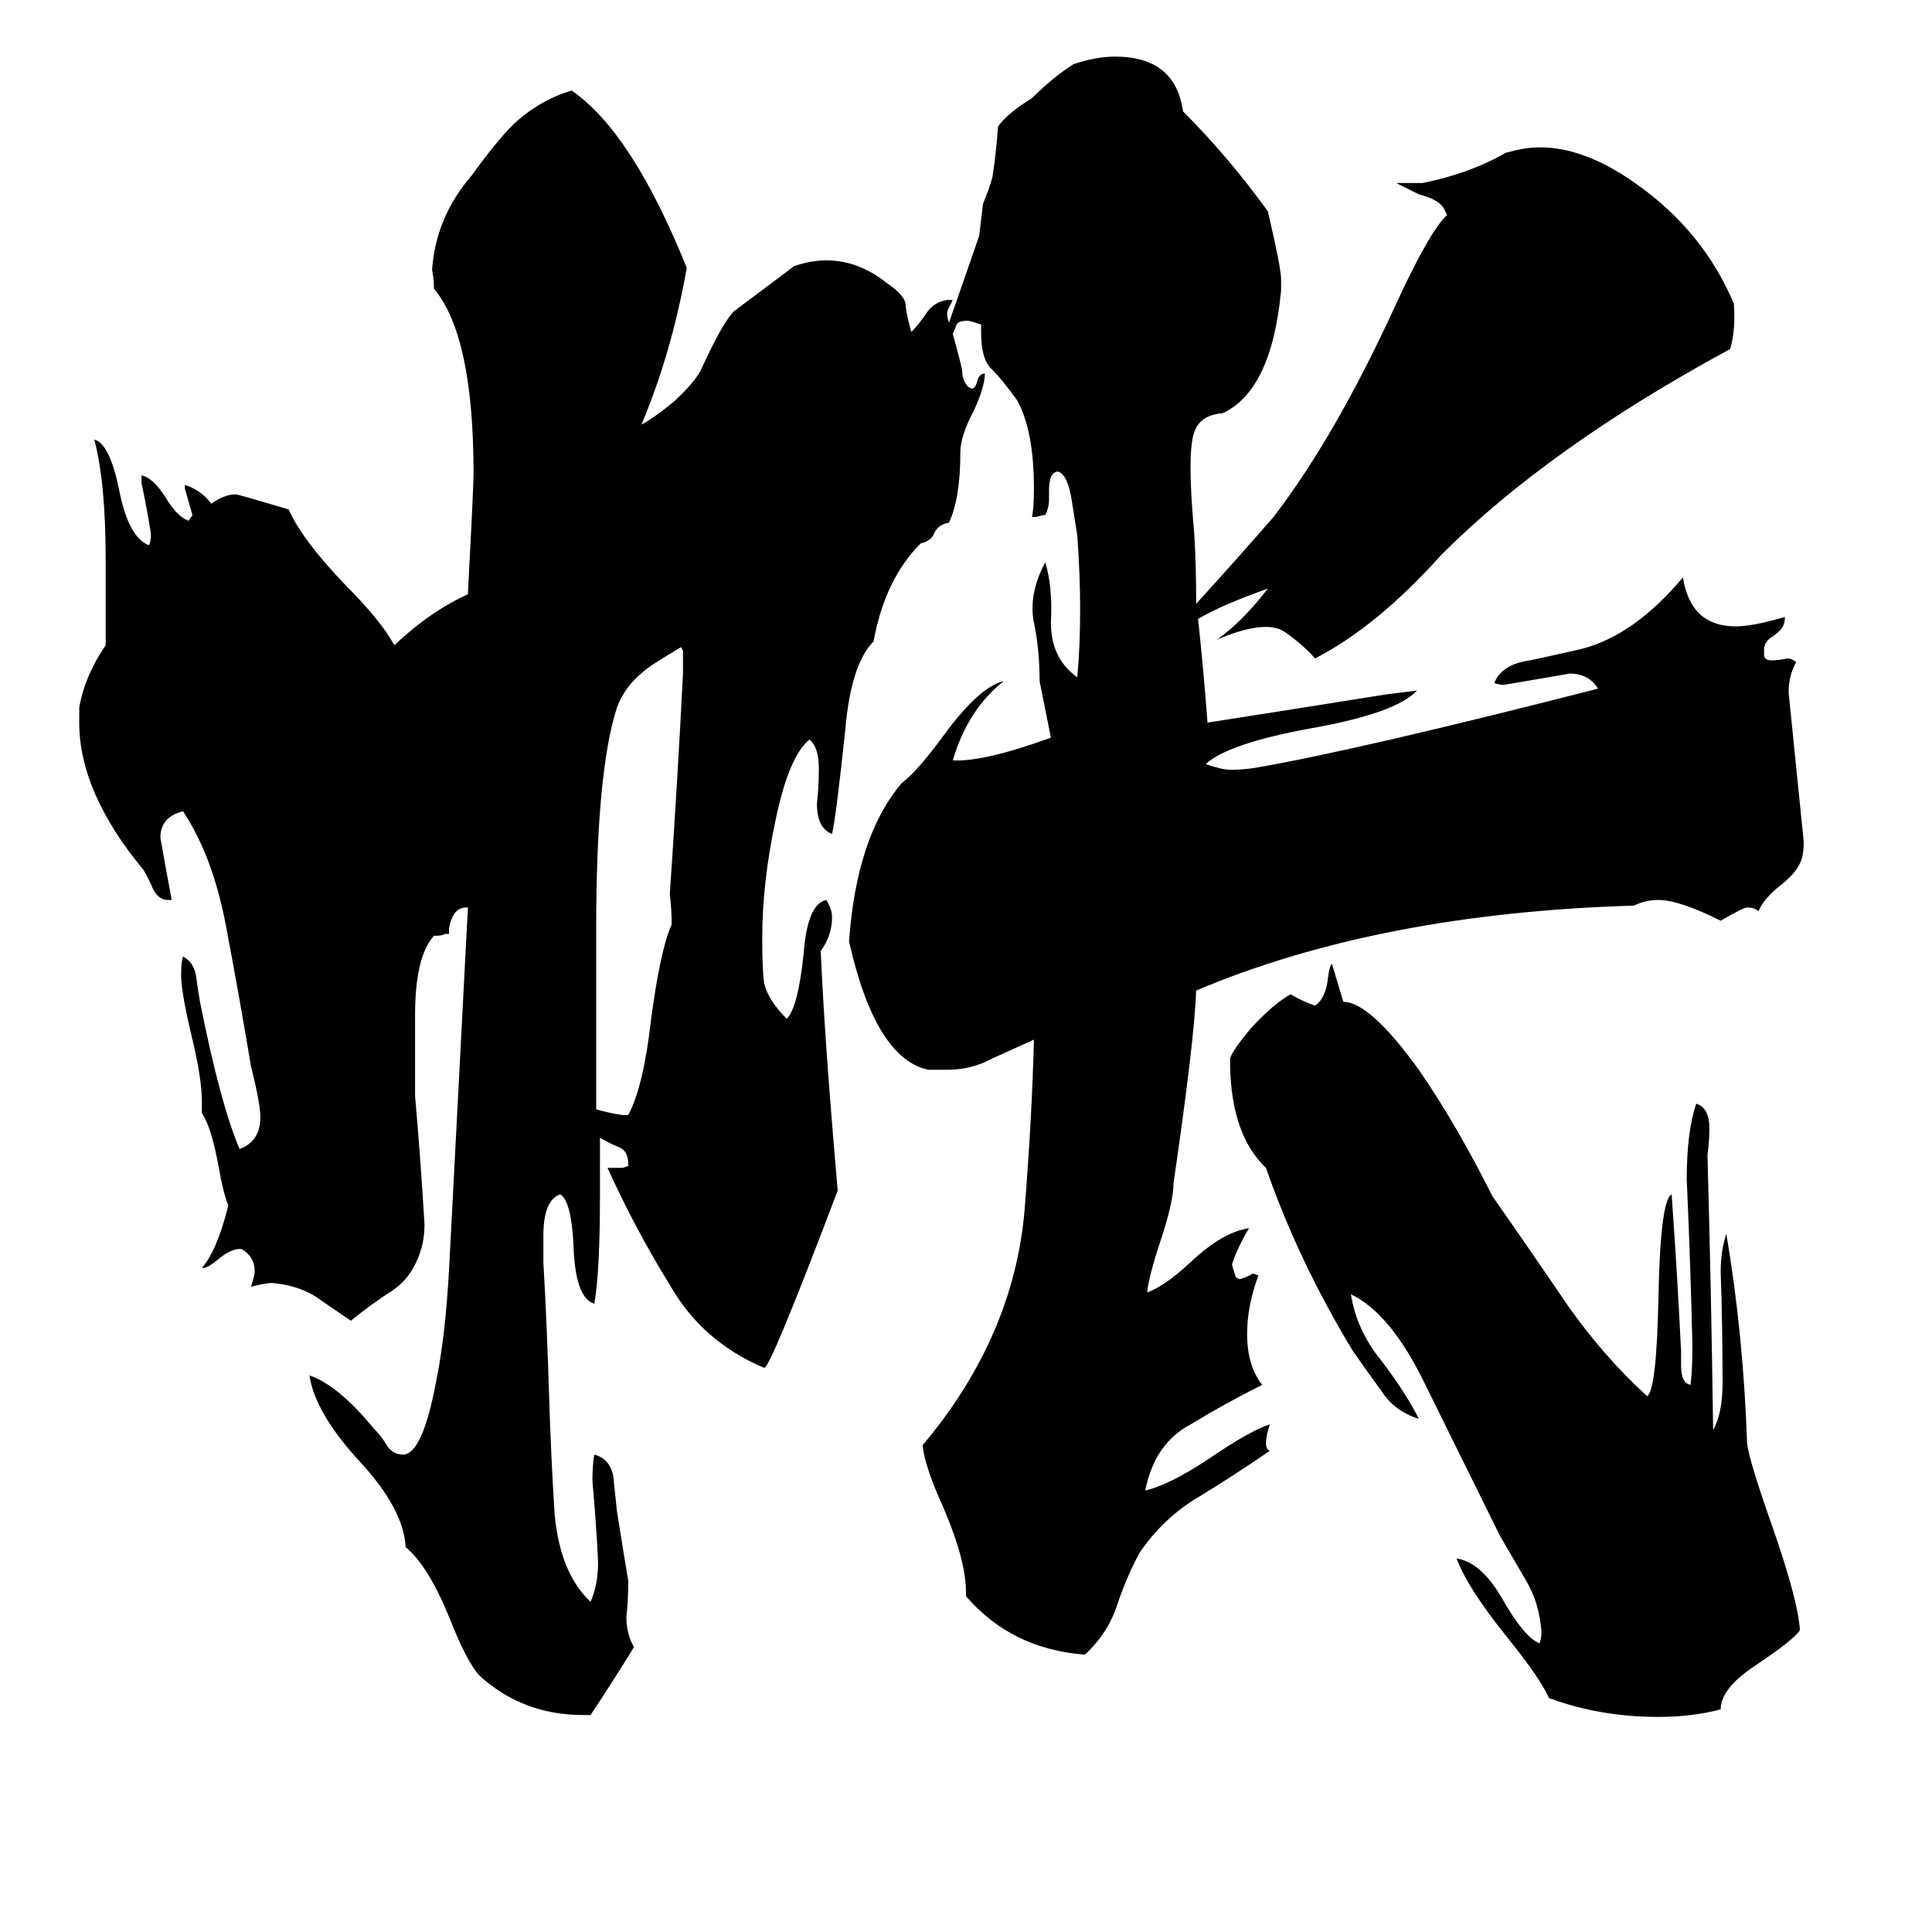 <svg xmlns="http://www.w3.org/2000/svg" viewBox="0 -800 1024 1024">
	<path fill="#000000" d="M362 -443V-455L361 -457Q344 -447 341 -444Q331 -436 327 -425Q316 -391 316 -308V-212Q323 -210 330 -209H333Q341 -224 345 -259Q350 -297 356 -310Q356 -318 355 -326Q359 -384 362 -443ZM954 64Q951 69 930 83Q912 95 912 106Q897 110 879 110Q848 110 821 100Q816 89 799 68Q778 42 772 26Q785 28 796 47Q808 68 816 71Q817 68 817 65Q816 50 809 38Q802 26 795 14L755 -67Q737 -104 716 -114Q719 -95 732 -79Q745 -62 752 -48Q739 -52 732 -63Q724 -74 717 -84Q688 -132 671 -181Q653 -198 652 -234V-239Q653 -243 663 -255Q675 -268 684 -273Q691 -269 697 -267Q703 -271 704 -283Q705 -289 706 -289L712 -269Q726 -269 752 -233Q772 -204 791 -166Q812 -136 831 -108Q850 -81 873 -60Q878 -63 879 -112Q880 -164 886 -167Q889 -125 891 -84V-76Q891 -67 896 -66Q897 -73 897 -87Q896 -131 894 -175Q894 -200 899 -215Q906 -213 906 -202Q906 -195 905 -188Q907 -115 908 -42Q913 -51 913 -67Q913 -96 912 -126Q912 -137 915 -146Q924 -93 926 -35Q927 -26 939 8Q953 48 954 64ZM635 -472Q638 -444 640 -417Q685 -424 735 -432L751 -434Q740 -422 695 -414Q651 -406 639 -395Q648 -392 652 -392Q659 -392 665 -393Q718 -402 847 -435Q842 -443 832 -443Q815 -440 797 -437Q795 -437 792 -438Q796 -448 811 -450Q825 -453 838 -456Q866 -463 892 -494Q896 -468 920 -468Q929 -468 946 -473V-472Q946 -467 940 -463Q935 -460 935 -456V-453Q935 -450 939 -450Q943 -450 947 -451Q950 -451 952 -449Q948 -442 948 -433Q952 -393 956 -354Q956 -348 955 -345Q953 -338 944 -331Q935 -324 932 -317Q930 -319 926 -319Q924 -319 912 -312Q890 -323 879 -323Q872 -323 866 -320Q731 -316 634 -275Q633 -248 622 -173Q622 -163 615 -142Q609 -124 608 -115Q617 -118 631 -131Q648 -147 662 -149Q656 -139 653 -130Q653 -129 655 -123L657 -122Q661 -123 664 -125L667 -124Q661 -108 661 -93Q661 -76 669 -66Q649 -56 631 -45Q612 -35 607 -10Q620 -13 641 -27Q663 -42 673 -45Q671 -39 671 -35Q671 -32 673 -31Q654 -18 636 -7Q617 4 604 23Q597 36 592 51Q587 66 575 77Q536 74 512 46V44Q512 27 500 -1Q490 -23 489 -34Q537 -91 543 -158Q547 -208 548 -249Q537 -244 526 -239Q515 -233 502 -233H492Q464 -239 450 -301Q454 -357 478 -385Q486 -391 500 -410Q519 -436 532 -439Q513 -424 505 -397Q521 -396 557 -409Q554 -424 551 -439Q551 -456 548 -470Q545 -485 554 -502Q558 -489 557 -470Q557 -451 571 -441Q574 -475 571 -516Q570 -522 568 -535Q566 -548 561 -550H560Q556 -549 556 -540V-535Q556 -531 554 -527H553L549 -526H547Q548 -531 548 -541Q548 -572 539 -588Q531 -599 526 -604Q520 -609 520 -624V-628Q514 -630 513 -630Q508 -630 507 -628Q506 -625 505 -623Q510 -605 510 -603Q510 -599 513 -595L515 -594Q517 -594 518 -598Q519 -602 522 -602Q522 -595 516 -582Q509 -569 509 -560Q509 -536 503 -523Q497 -522 495 -517Q493 -513 488 -512Q469 -493 463 -460Q451 -448 448 -413Q443 -366 441 -358Q433 -361 433 -374Q434 -383 434 -393Q434 -404 429 -408Q418 -399 411 -365Q404 -332 404 -303Q404 -286 405 -279Q407 -270 417 -260Q423 -266 426 -295Q428 -321 438 -323Q441 -318 441 -314Q441 -304 435 -296Q437 -249 444 -169Q408 -74 405 -75Q372 -89 355 -119Q337 -148 322 -181H330L333 -182V-183Q333 -190 328 -192Q323 -194 318 -197V-167Q318 -126 315 -109Q305 -112 304 -139Q303 -163 297 -167Q288 -164 288 -145V-131Q290 -96 291 -61Q292 -28 294 3Q297 34 313 49Q317 40 317 28Q316 7 314 -15Q314 -24 315 -29Q323 -27 325 -18Q326 -8 327 1Q330 20 333 38Q333 48 332 57Q332 66 336 73Q325 91 313 109H309Q277 109 254 88Q247 80 238 57Q227 30 215 20Q214 0 191 -25Q167 -51 164 -71Q179 -66 198 -43Q202 -39 205 -34Q208 -29 214 -29Q224 -30 231 -67Q236 -91 238 -127L248 -319H247Q240 -319 238 -308V-305H236Q234 -304 231 -304H230Q220 -293 220 -262V-219Q223 -185 225 -151Q225 -146 224 -141Q220 -124 208 -116Q197 -109 186 -100Q177 -106 167 -113Q157 -119 144 -120Q141 -120 133 -118Q135 -124 135 -126Q135 -134 128 -138H127Q122 -138 115 -132Q110 -128 108 -128H107Q115 -137 121 -161Q118 -169 116 -181Q112 -203 107 -210V-216Q107 -228 102 -249Q96 -274 96 -283Q96 -290 97 -293Q103 -290 104 -282Q105 -275 106 -269Q117 -214 127 -191Q138 -195 138 -208Q138 -215 133 -235Q127 -271 120 -308Q113 -346 97 -370Q85 -367 85 -356Q88 -339 91 -323H89Q84 -323 81 -329Q79 -334 76 -339Q42 -380 42 -417V-425Q45 -442 56 -458V-504Q56 -544 50 -567Q58 -565 63 -541Q68 -515 79 -511Q80 -513 80 -517Q78 -530 75 -544V-548Q81 -547 88 -536Q94 -526 100 -524L102 -527Q100 -534 98 -541V-543Q107 -540 112 -533Q119 -538 125 -538Q126 -538 153 -530Q160 -514 183 -490Q202 -471 209 -458Q228 -476 248 -485Q251 -542 251 -549Q251 -622 230 -647Q230 -652 229 -657Q231 -685 250 -707Q263 -725 272 -734Q286 -747 303 -752Q335 -730 364 -658Q356 -613 340 -575Q346 -578 357 -587Q369 -598 372 -605Q383 -629 389 -635Q397 -641 405 -647L421 -659Q430 -662 438 -662Q455 -662 470 -650Q479 -644 480 -639Q480 -635 483 -624Q487 -628 491 -634Q495 -640 502 -641H505L503 -637Q501 -634 503 -629Q511 -652 519 -675Q520 -683 521 -692Q524 -699 526 -706Q528 -719 529 -733Q534 -740 547 -748Q558 -759 569 -766Q581 -770 591 -770Q623 -770 627 -741Q651 -717 672 -688Q679 -658 679 -652V-646Q674 -593 648 -581Q636 -580 633 -571Q629 -560 633 -517Q634 -500 634 -480Q655 -503 675 -526Q708 -569 740 -639Q758 -678 767 -686L766 -688Q764 -694 752 -697L740 -703H754Q779 -708 798 -719L802 -720Q832 -728 868 -702Q903 -677 919 -639Q920 -625 917 -615Q821 -563 764 -506Q730 -468 697 -451Q691 -458 681 -465Q671 -472 645 -461Q658 -470 672 -488Q649 -480 635 -472Z"/>
</svg>